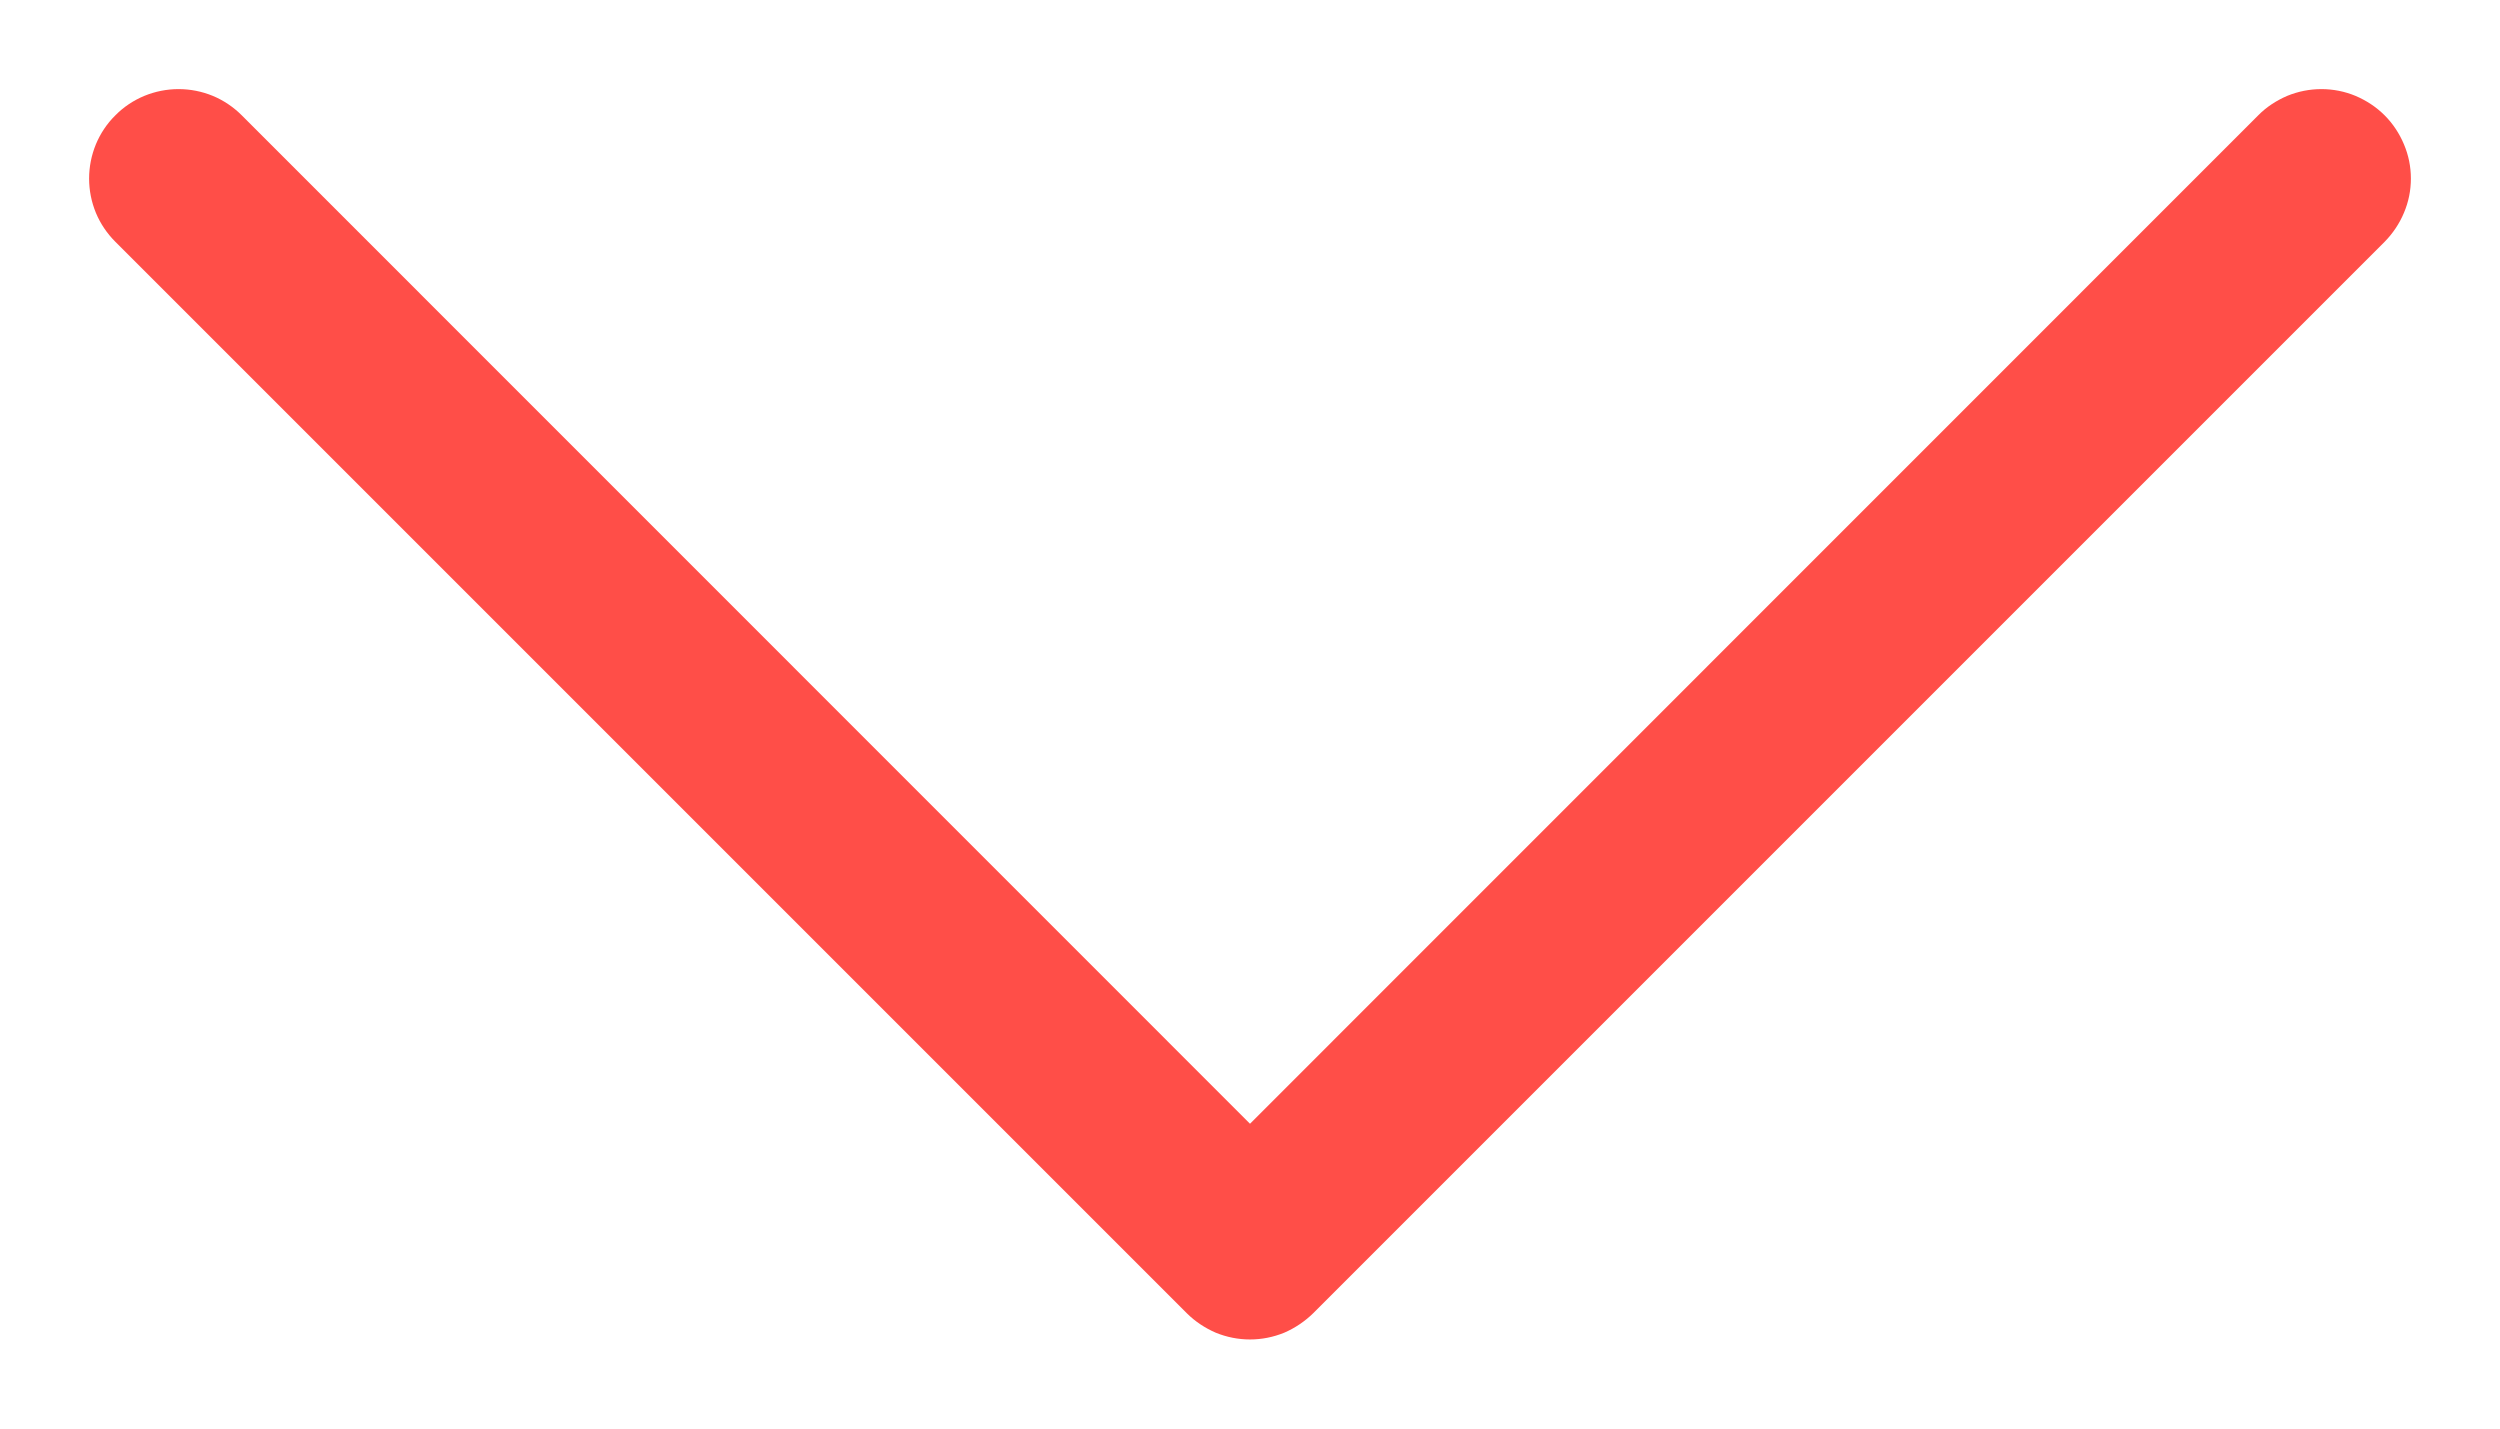 <svg width="14" height="8" viewBox="0 0 14 8" fill="none" xmlns="http://www.w3.org/2000/svg">
<path fill-rule="evenodd" clip-rule="evenodd" d="M0.646 0.646C0.692 0.599 0.748 0.562 0.808 0.537C0.869 0.512 0.934 0.499 1 0.499C1.066 0.499 1.131 0.512 1.192 0.537C1.252 0.562 1.307 0.599 1.354 0.646L7 6.293L12.646 0.646C12.692 0.599 12.748 0.563 12.808 0.537C12.869 0.512 12.934 0.499 13 0.499C13.066 0.499 13.131 0.512 13.191 0.537C13.252 0.563 13.307 0.599 13.354 0.646C13.4 0.692 13.437 0.748 13.462 0.808C13.488 0.869 13.501 0.934 13.501 1C13.501 1.066 13.488 1.131 13.462 1.192C13.437 1.252 13.4 1.307 13.354 1.354L7.354 7.354C7.307 7.4 7.252 7.437 7.192 7.463C7.131 7.488 7.066 7.501 7 7.501C6.934 7.501 6.869 7.488 6.808 7.463C6.748 7.437 6.692 7.4 6.646 7.354L0.646 1.354C0.599 1.307 0.562 1.252 0.537 1.192C0.512 1.131 0.499 1.066 0.499 1C0.499 0.934 0.512 0.869 0.537 0.808C0.562 0.748 0.599 0.692 0.646 0.646Z" fill="#FF4E48"/>
</svg>
